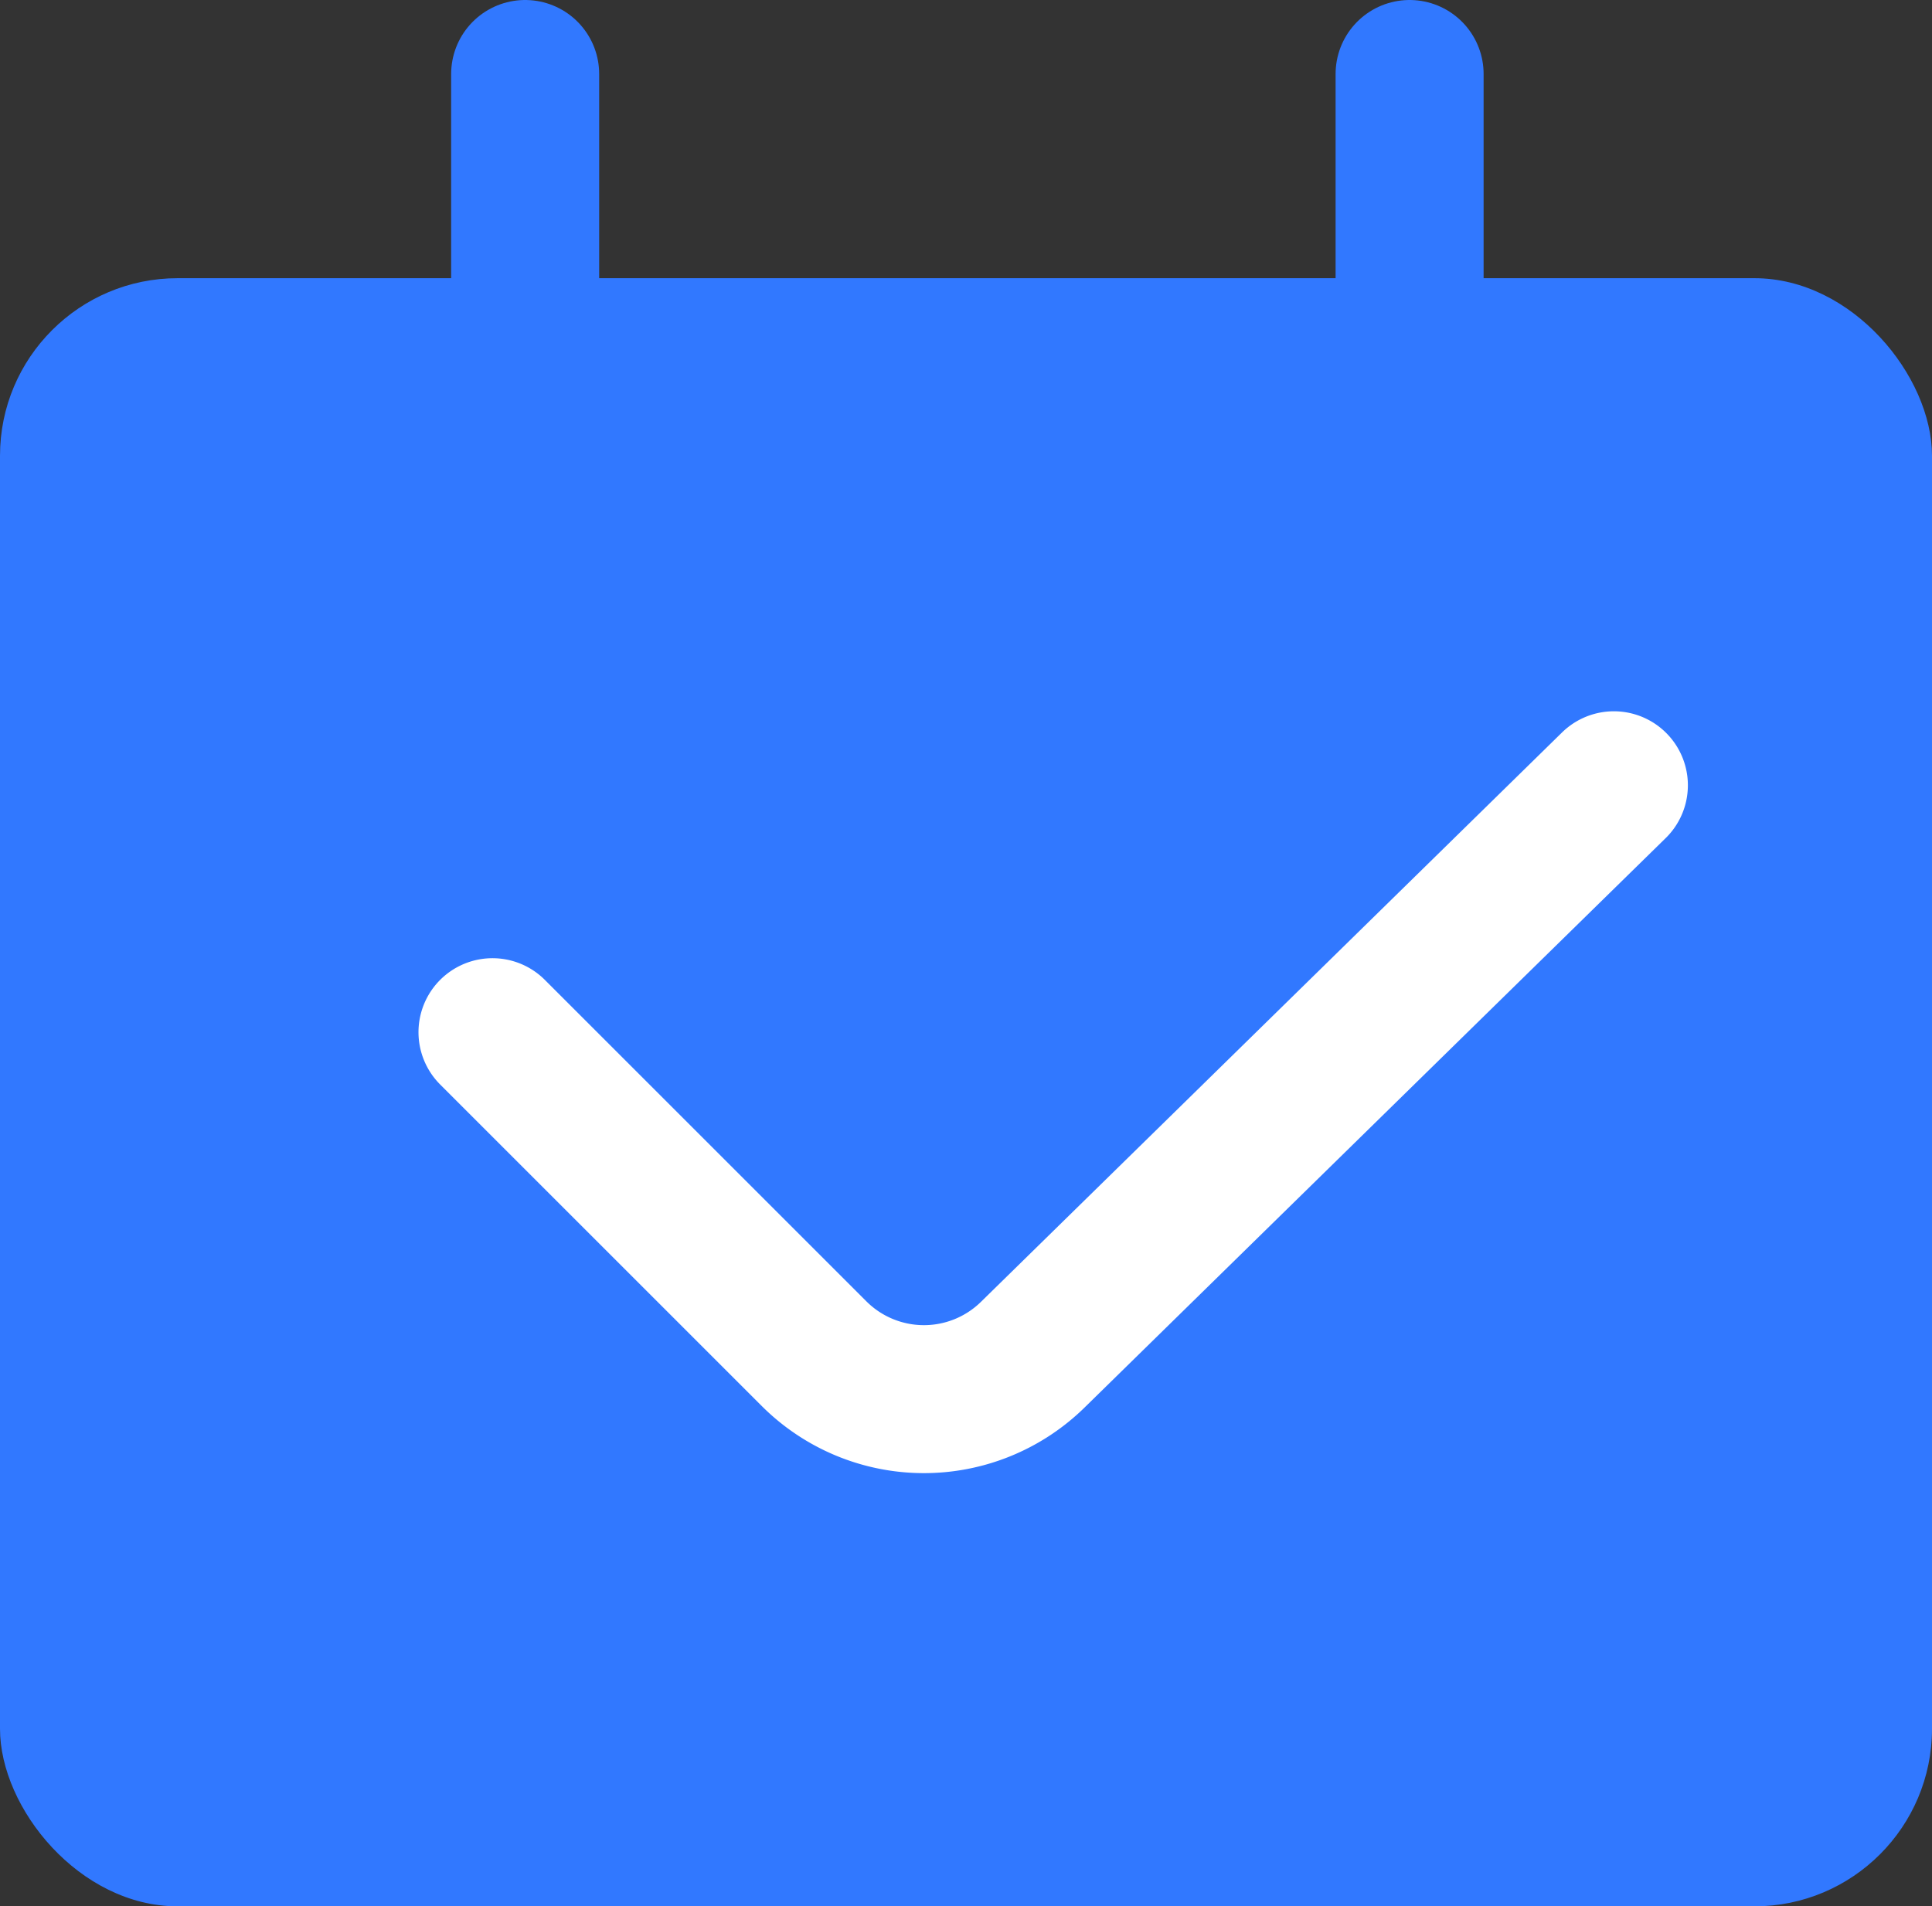 <svg xmlns="http://www.w3.org/2000/svg" width="19.579" height="19.323" viewBox="0 0 19.579 19.323">
  <rect x="0" y="0" width="19.579" height="19.323" fill="#333333" stroke="none"/>
  <g id="组_1363" data-name="组 1363" transform="translate(-1840.916 -912.526)">
    <rect id="矩形_822" data-name="矩形 822" width="19.579" height="16.504" rx="1.8" transform="translate(1840.916 915.346)" fill="#3178ff"/>
    <path id="路径_536" data-name="路径 536" d="M1845.907,922.989l3.262,3.262a1.575,1.575,0,0,0,2.209.011l5.893-5.776" fill="none" stroke="#fff" stroke-linecap="round" stroke-linejoin="round" stroke-width="1.5"/>
    <line id="直线_213" data-name="直线 213" y2="2.07" transform="translate(1846.238 913.276)" fill="none" stroke="#3178ff" stroke-linecap="round" stroke-linejoin="round" stroke-width="1.5"/>
    <line id="直线_214" data-name="直线 214" y2="2.07" transform="translate(1855.201 913.276)" fill="none" stroke="#3178ff" stroke-linecap="round" stroke-linejoin="round" stroke-width="1.5"/>
  </g>
</svg>
